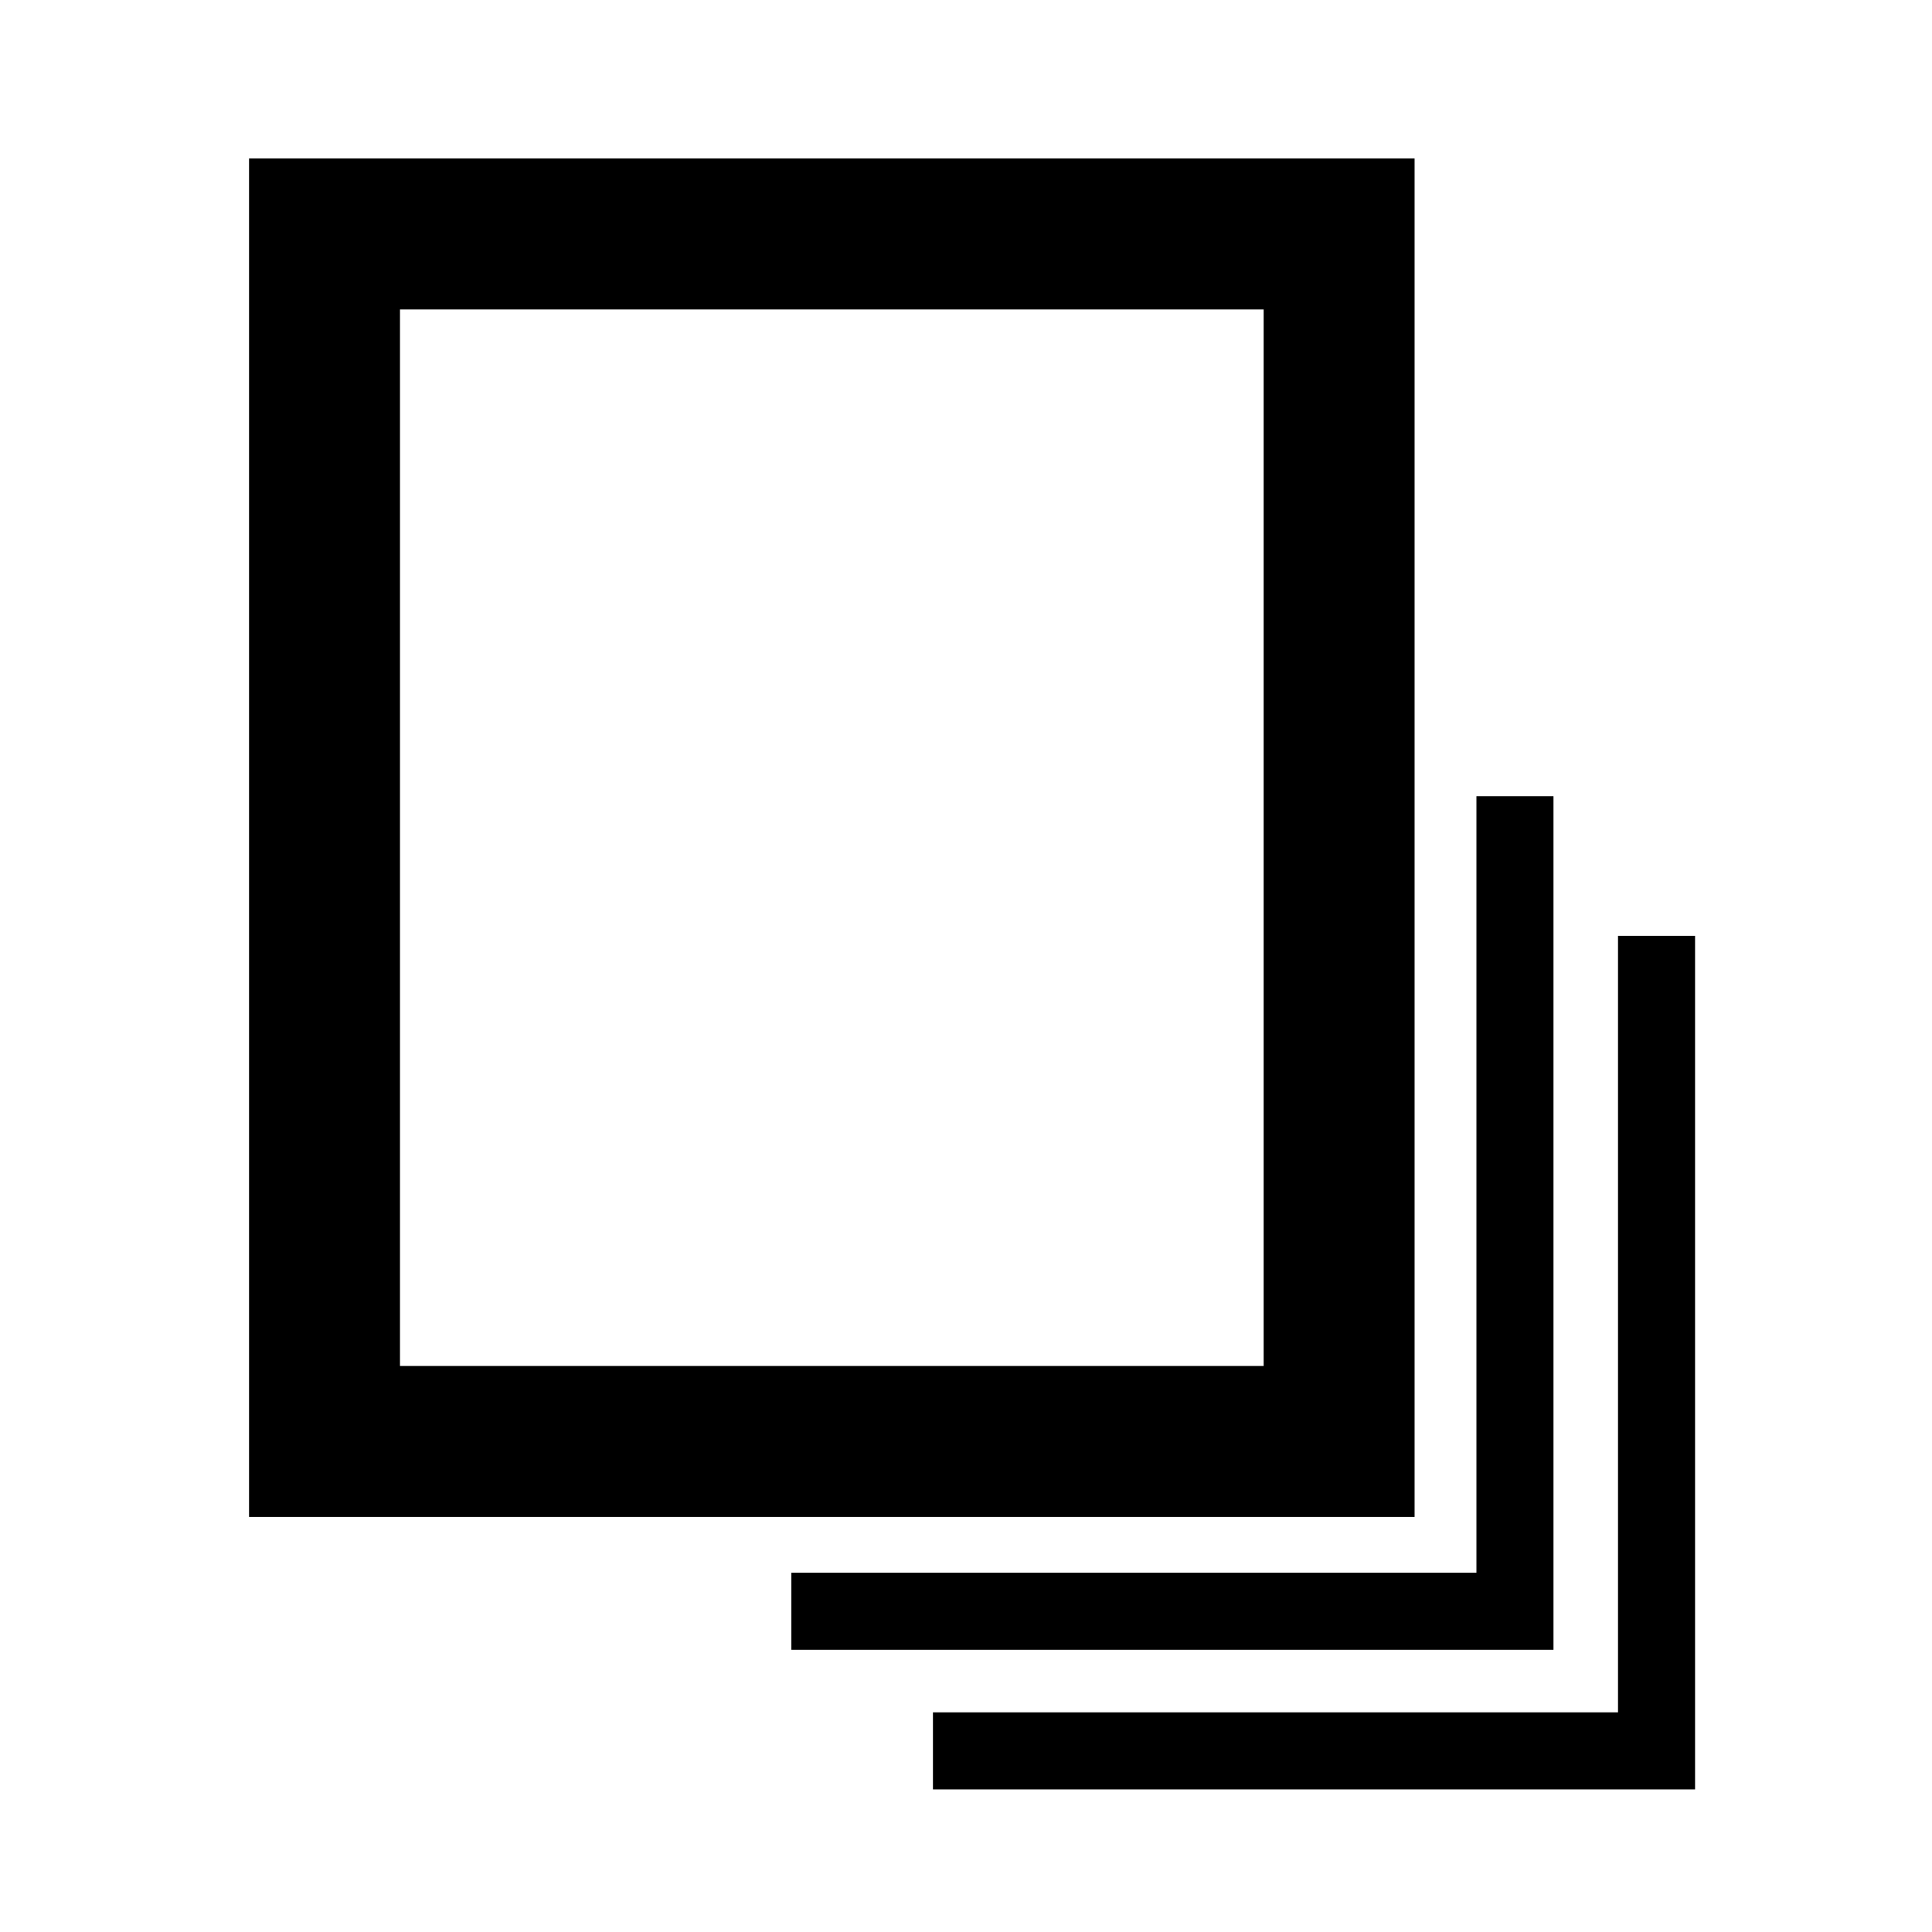 <svg xmlns="http://www.w3.org/2000/svg" viewBox="0 0 512 512">
  <title>uE60D-pager</title>
  <g>
    <path d="M374.88,42H66V402H374.88Zm-40,320H106V82H334.88Z"/>
    <polygon points="411.69 211 391.27 211 391.27 416.79 209.72 416.79 209.72 437.21 411.69 437.21 411.69 211"/>
    <polygon points="428.79 453.79 247.24 453.79 247.24 474.21 449.21 474.21 449.21 248 428.79 248 428.79 453.79"/>
  </g>
</svg>
